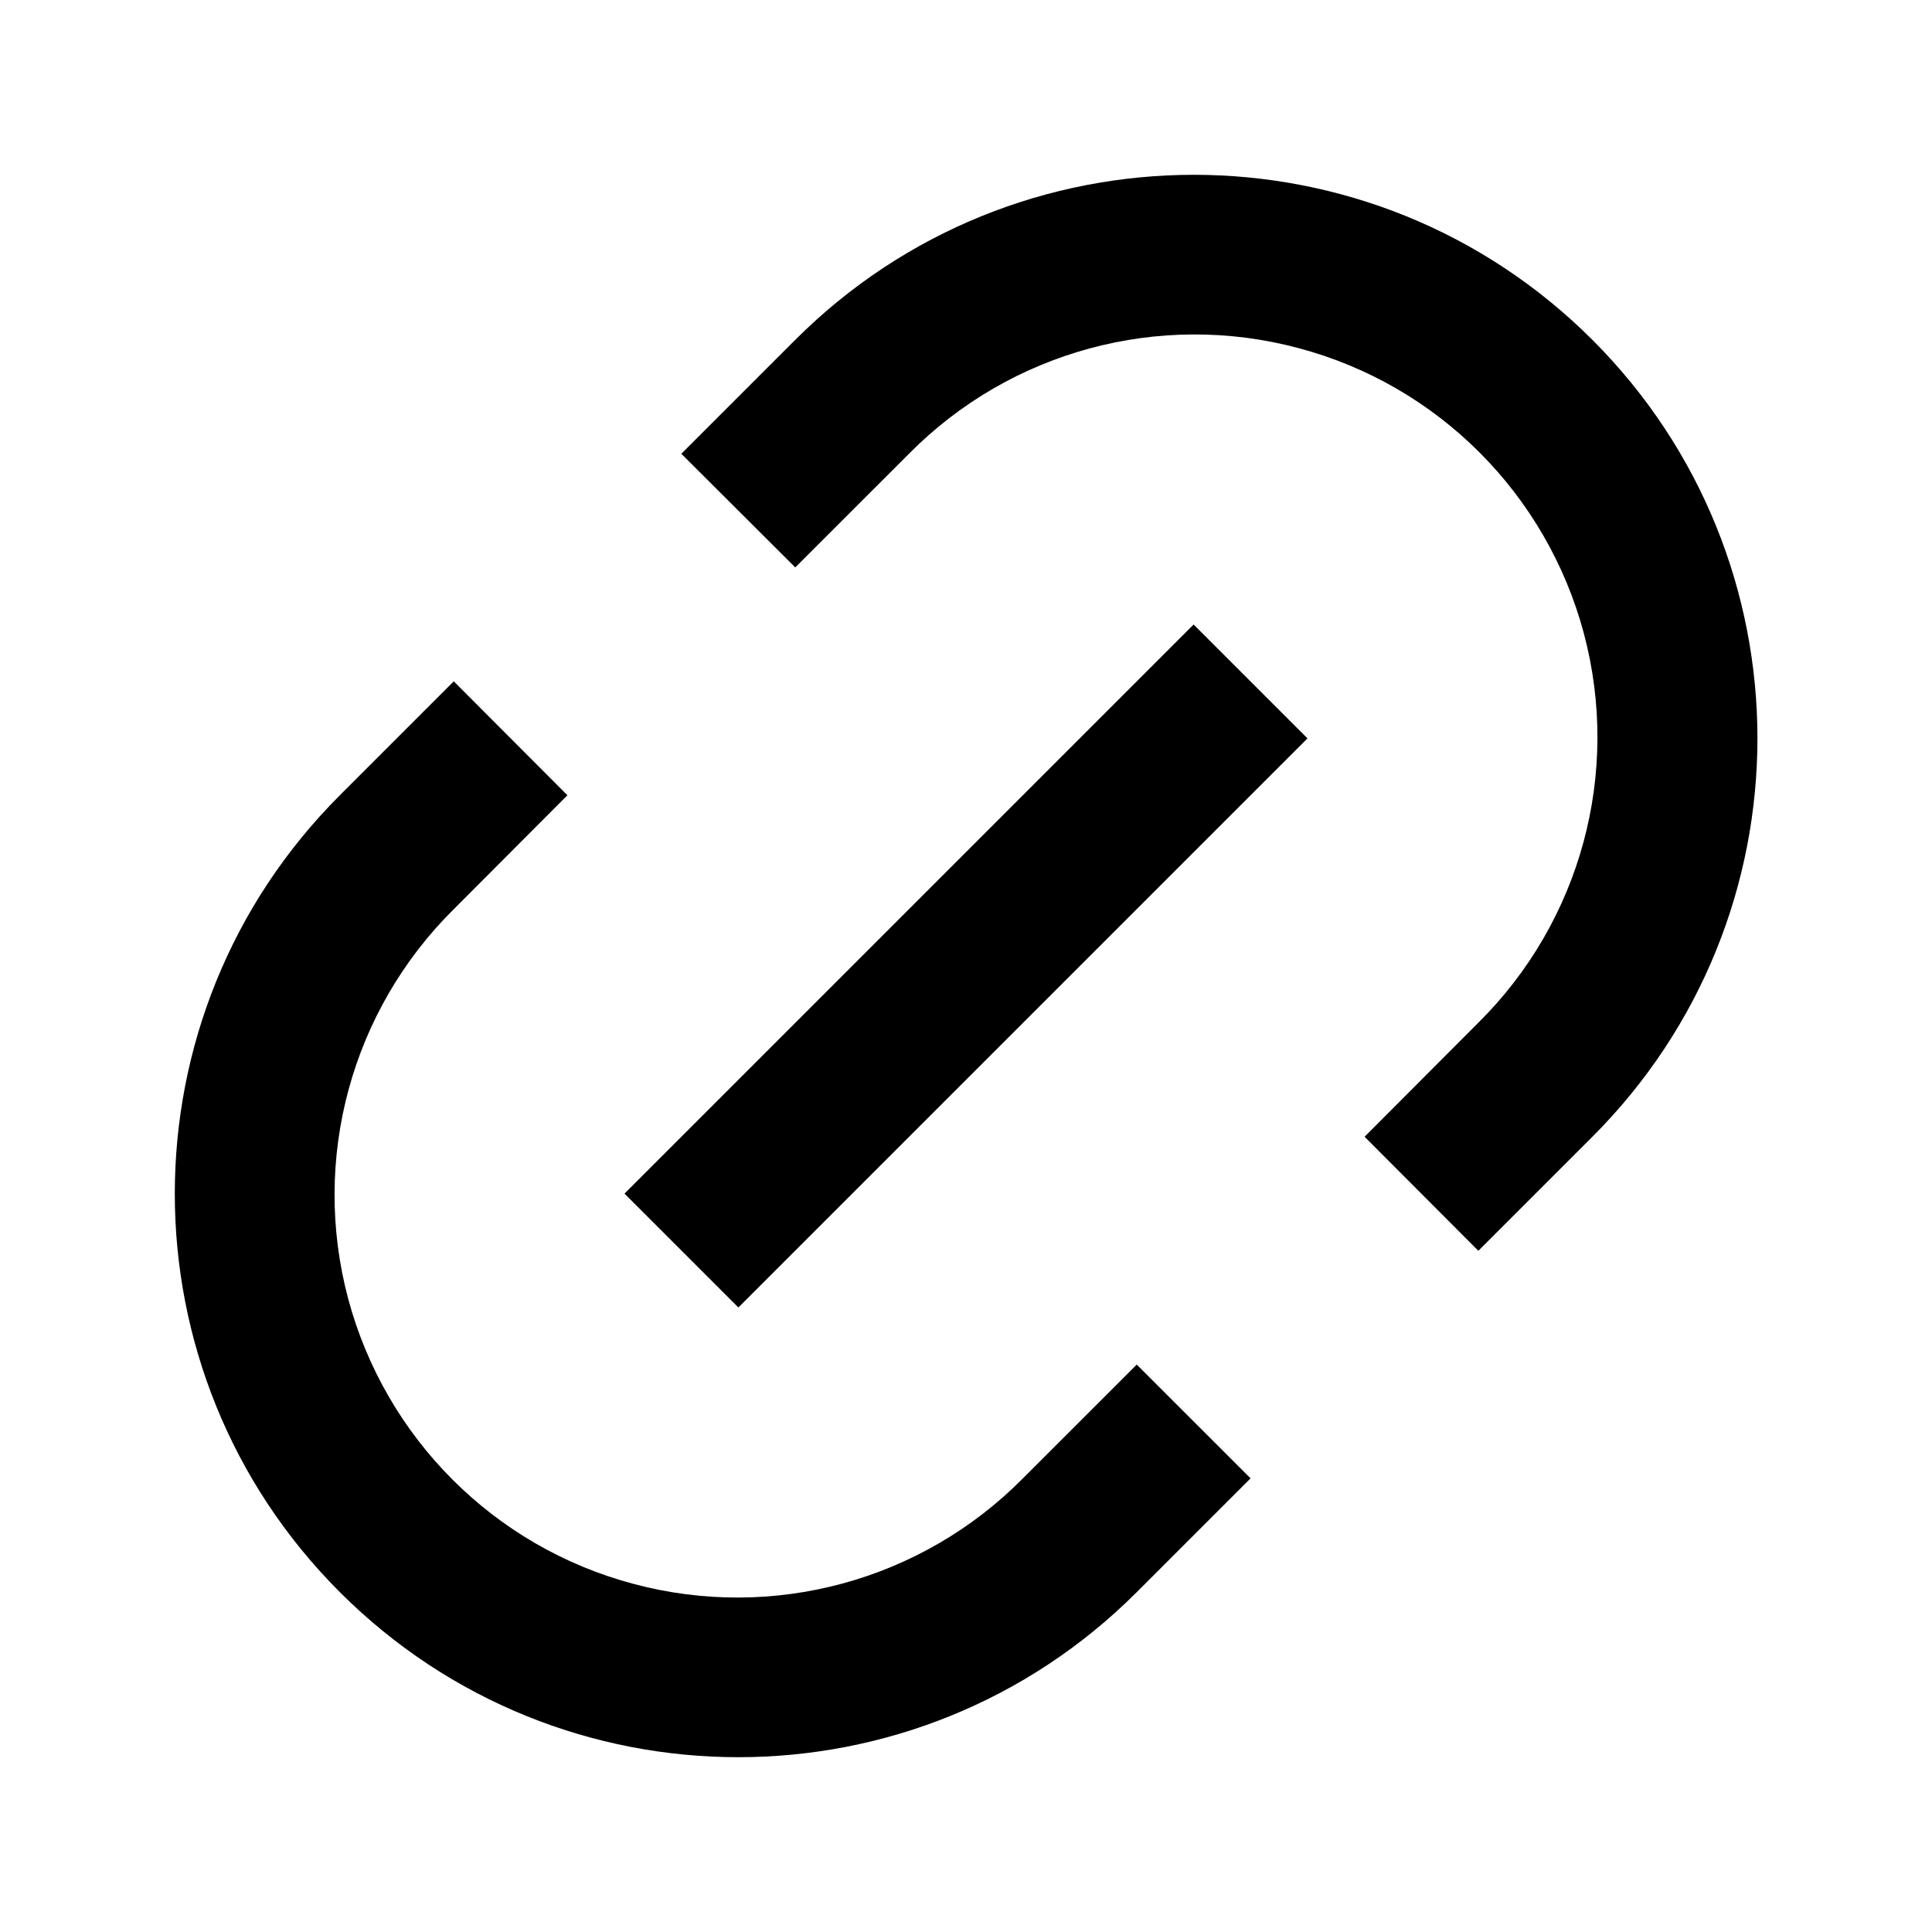 <?xml version="1.0" encoding="UTF-8"?>
<svg xmlns="http://www.w3.org/2000/svg" xmlns:xlink="http://www.w3.org/1999/xlink" width="32" height="32" viewBox="0 0 32 32" version="1.1">
<g id="surface1">
<path style=" stroke:none;fill-rule:nonzero;fill:rgb(0%,0%,0%);fill-opacity:1;" d="M 24.484 20.715 L 22.602 18.828 L 24.484 16.941 C 26.184 15.258 26.848 12.801 26.234 10.492 C 25.617 8.184 23.816 6.379 21.508 5.766 C 19.199 5.148 16.738 5.816 15.059 7.512 L 13.172 9.398 L 11.285 7.516 L 13.172 5.629 C 16.82 1.984 22.727 1.984 26.375 5.629 C 30.02 9.273 30.02 15.184 26.375 18.828 L 24.488 20.715 Z M 20.715 24.484 L 18.828 26.371 C 15.184 30.016 9.273 30.016 5.629 26.371 C 1.984 22.727 1.984 16.816 5.629 13.172 L 7.516 11.285 L 9.398 13.172 L 7.516 15.059 C 5.816 16.742 5.152 19.199 5.766 21.508 C 6.383 23.816 8.184 25.621 10.492 26.234 C 12.801 26.852 15.262 26.184 16.941 24.488 L 18.828 22.602 L 20.715 24.488 Z M 19.77 10.344 L 21.656 12.23 L 12.23 21.656 L 10.344 19.77 Z M 19.77 10.344 "/>
</g>
</svg>
